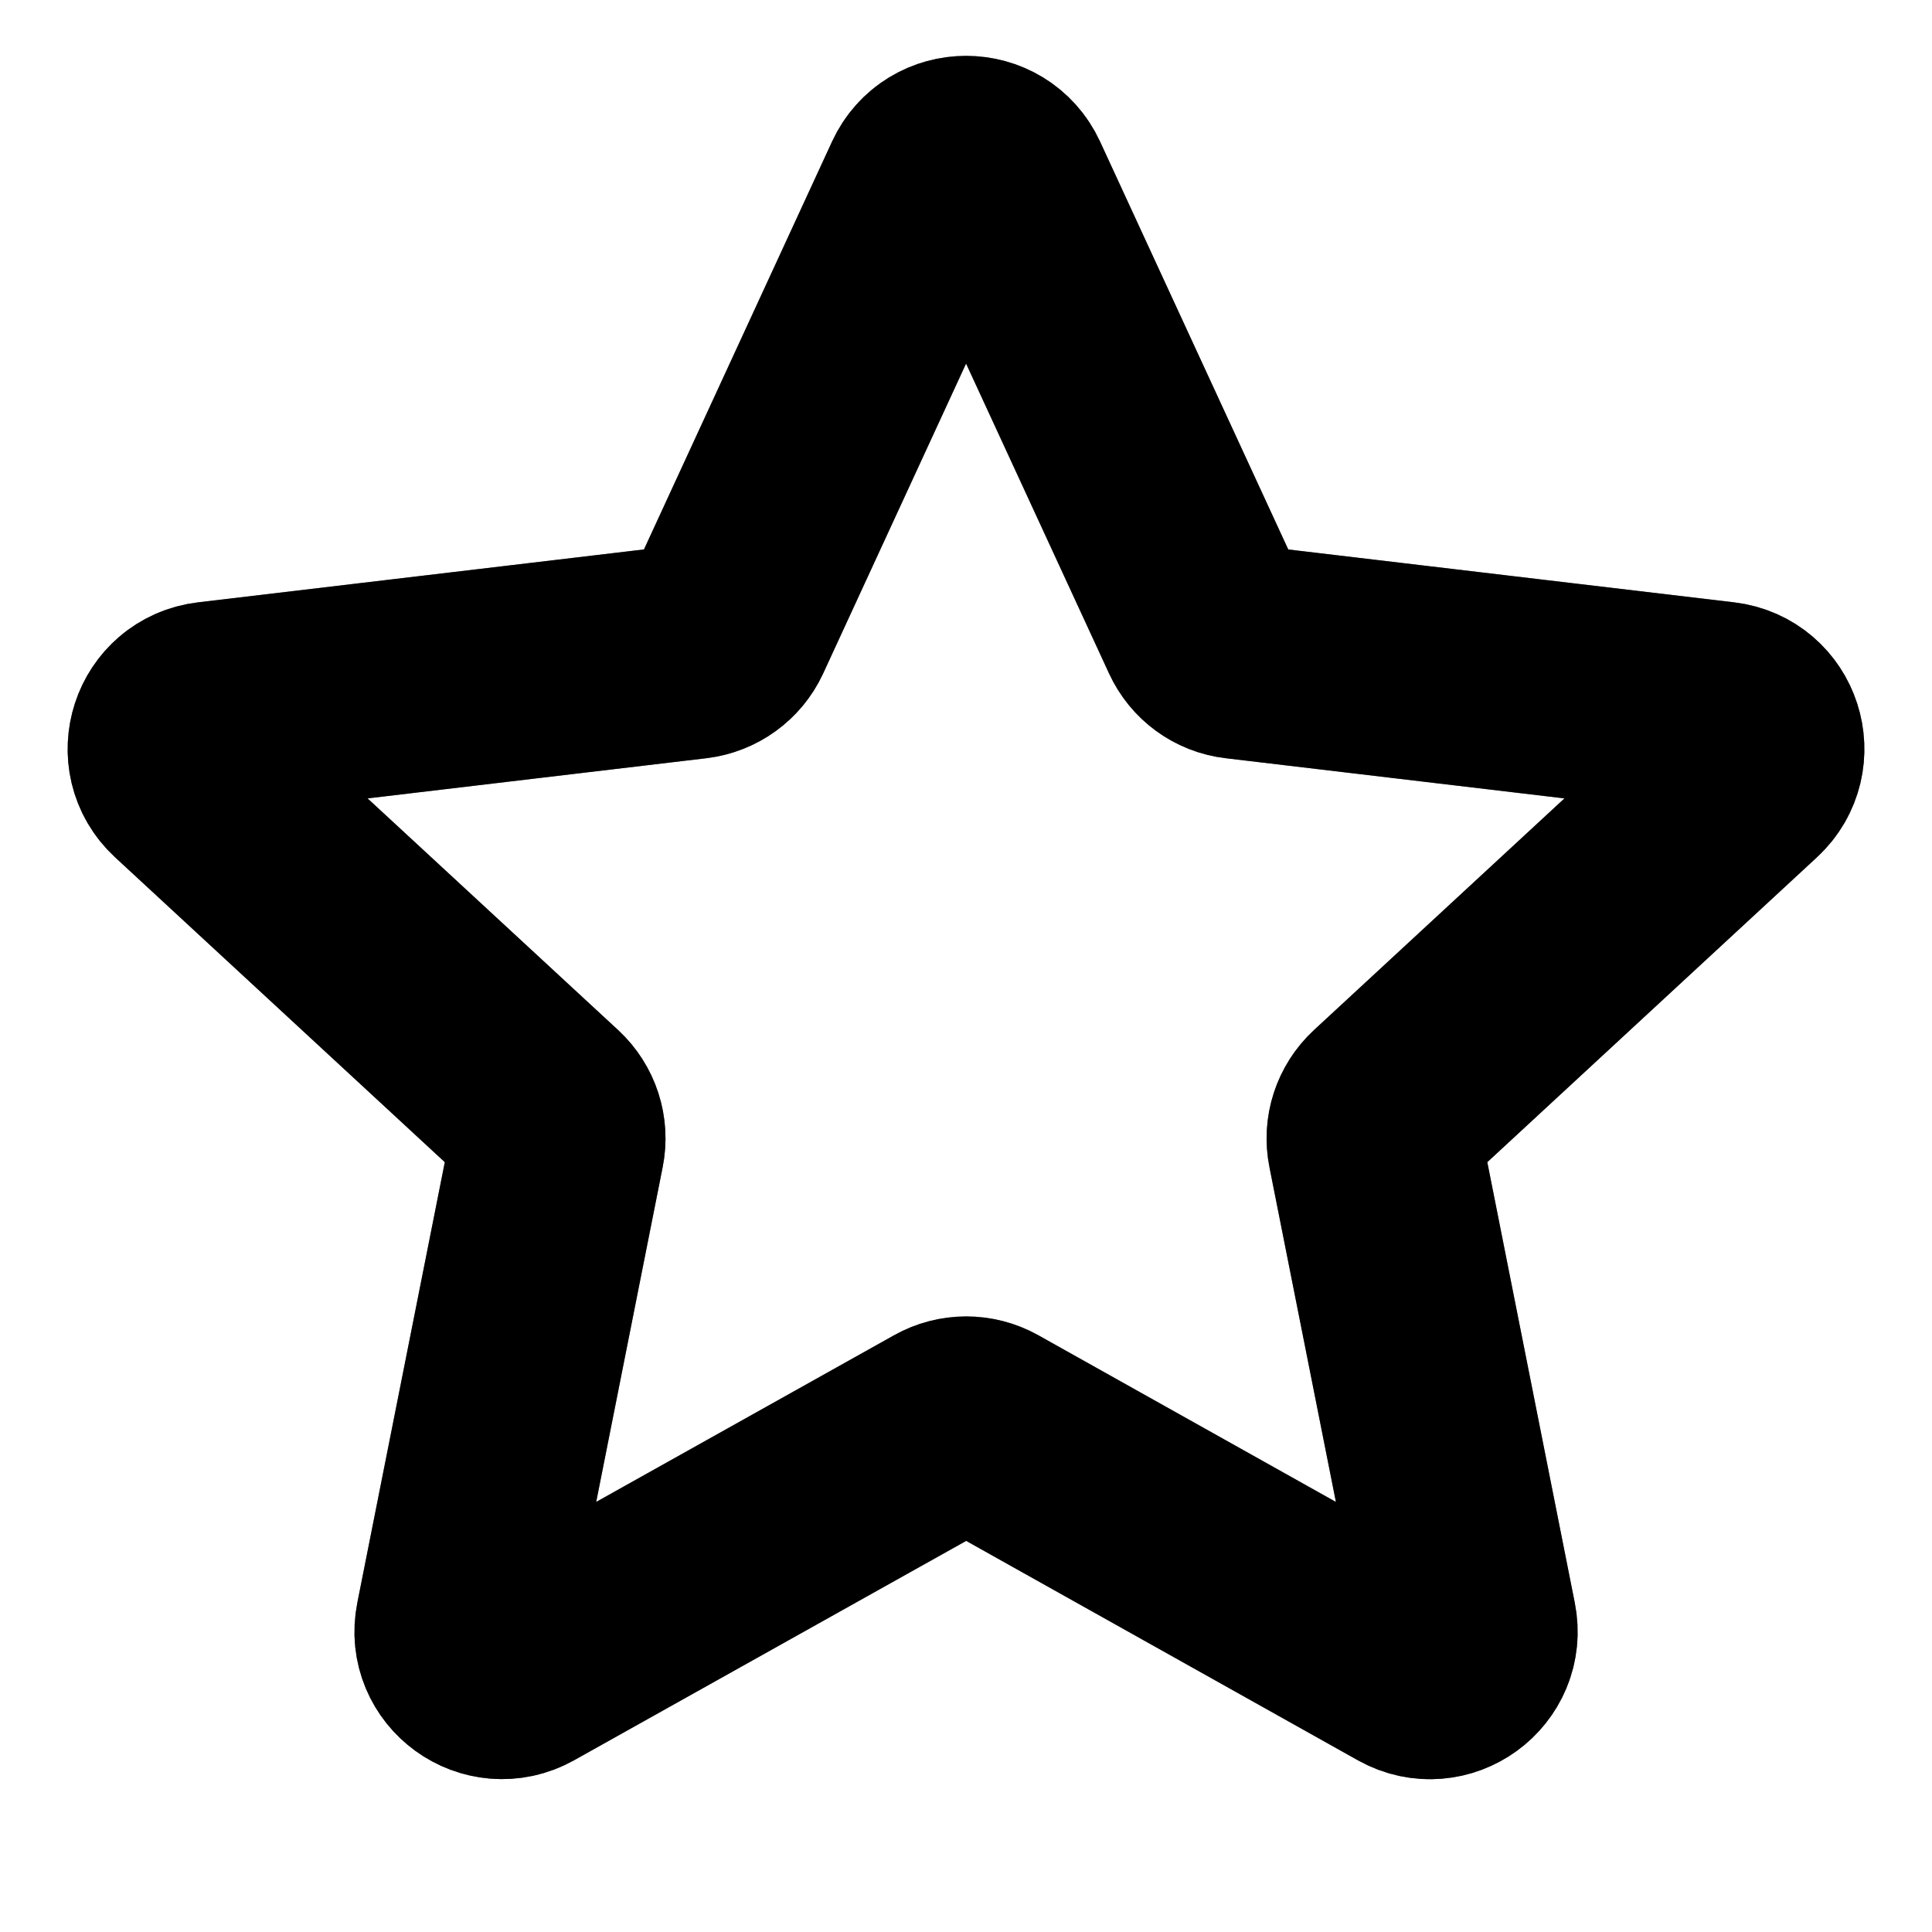 <svg
        class="mr-2"
        width="18"
        height="18"
        viewBox="0 0 18 17"
        fill="none"
        xmlns="http://www.w3.org/2000/svg"
>
    <path
            d="M1.751 6.753C1.516 6.535 1.644 6.143 1.962 6.105L6.464 5.571C6.594 5.555 6.706 5.474 6.761 5.356L8.66 1.238C8.794 0.948 9.207 0.948 9.341 1.238L11.241 5.356C11.295 5.474 11.407 5.556 11.536 5.571L16.039 6.105C16.357 6.143 16.484 6.535 16.249 6.753L12.921 9.831C12.825 9.92 12.782 10.052 12.808 10.18L13.691 14.627C13.754 14.941 13.42 15.184 13.14 15.028L9.184 12.812C9.07 12.749 8.932 12.749 8.818 12.813L4.861 15.027C4.582 15.183 4.247 14.941 4.31 14.627L5.193 10.18C5.219 10.052 5.176 9.92 5.08 9.831L1.751 6.753Z"
            stroke="currentColor"
            stroke-opacity="0.5"
            stroke-width="2"
            stroke-linecap="round"
            stroke-linejoin="round"
            style="mix-blend-mode:luminosity"
    />
    <path
            d="M1.751 6.753C1.516 6.535 1.644 6.143 1.962 6.105L6.464 5.571C6.594 5.555 6.706 5.474 6.761 5.356L8.66 1.238C8.794 0.948 9.207 0.948 9.341 1.238L11.241 5.356C11.295 5.474 11.407 5.556 11.536 5.571L16.039 6.105C16.357 6.143 16.484 6.535 16.249 6.753L12.921 9.831C12.825 9.92 12.782 10.052 12.808 10.18L13.691 14.627C13.754 14.941 13.42 15.184 13.14 15.028L9.184 12.812C9.07 12.749 8.932 12.749 8.818 12.813L4.861 15.027C4.582 15.183 4.247 14.941 4.31 14.627L5.193 10.18C5.219 10.052 5.176 9.92 5.08 9.831L1.751 6.753Z"
            stroke="currentColor"
            stroke-width="2"
            stroke-linecap="round"
            stroke-linejoin="round"
            style="mix-blend-mode:overlay"
    />
</svg>
